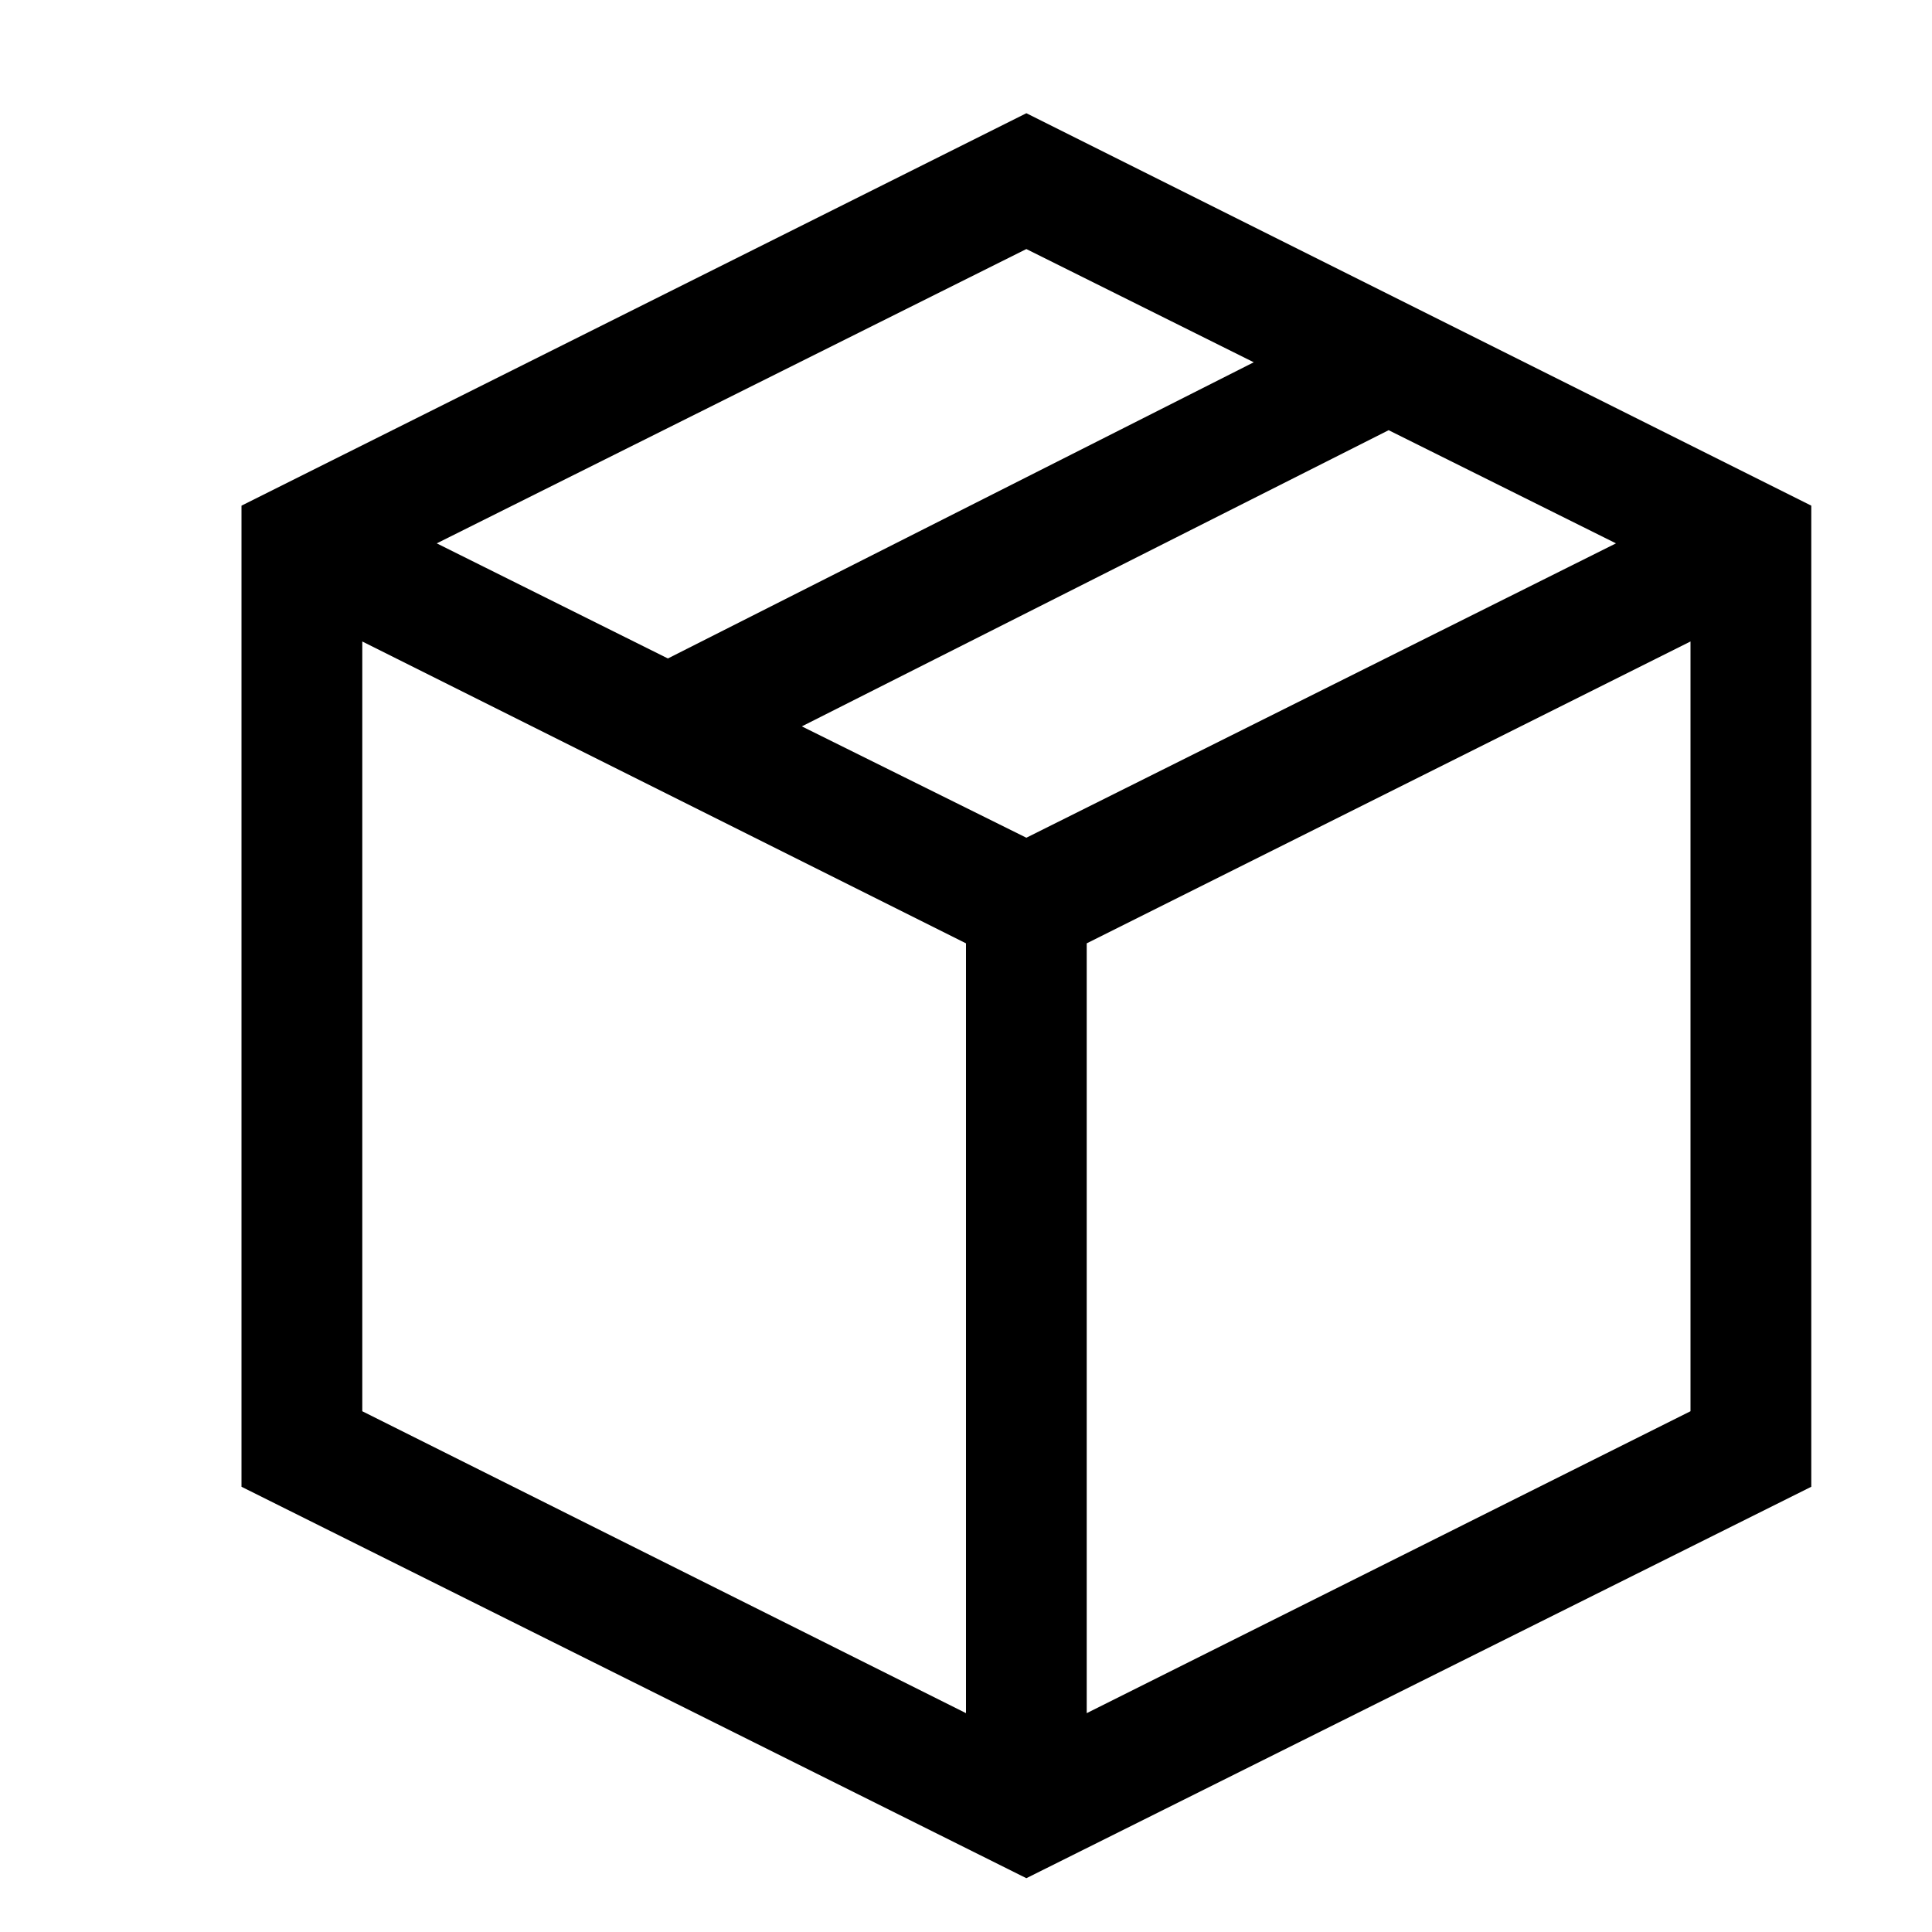 <svg width="33" height="33" viewBox="0 0 33 33" fill="none" xmlns="http://www.w3.org/2000/svg">
<path d="M17.531 1.934L4.125 8.637V25.395L17.531 32.081L30.938 25.395V8.637L17.531 1.934ZM7.46 9.281L17.531 4.254L21.415 6.188L11.408 11.247L7.46 9.281ZM17.531 14.309L13.696 12.407L23.719 7.348L27.602 9.281L17.531 14.309ZM28.875 10.957V24.105L18.562 29.262V16.113L28.875 10.957ZM16.5 29.262L6.188 24.105V10.957L16.5 16.113V29.262Z" fill="black"/>
</svg>
